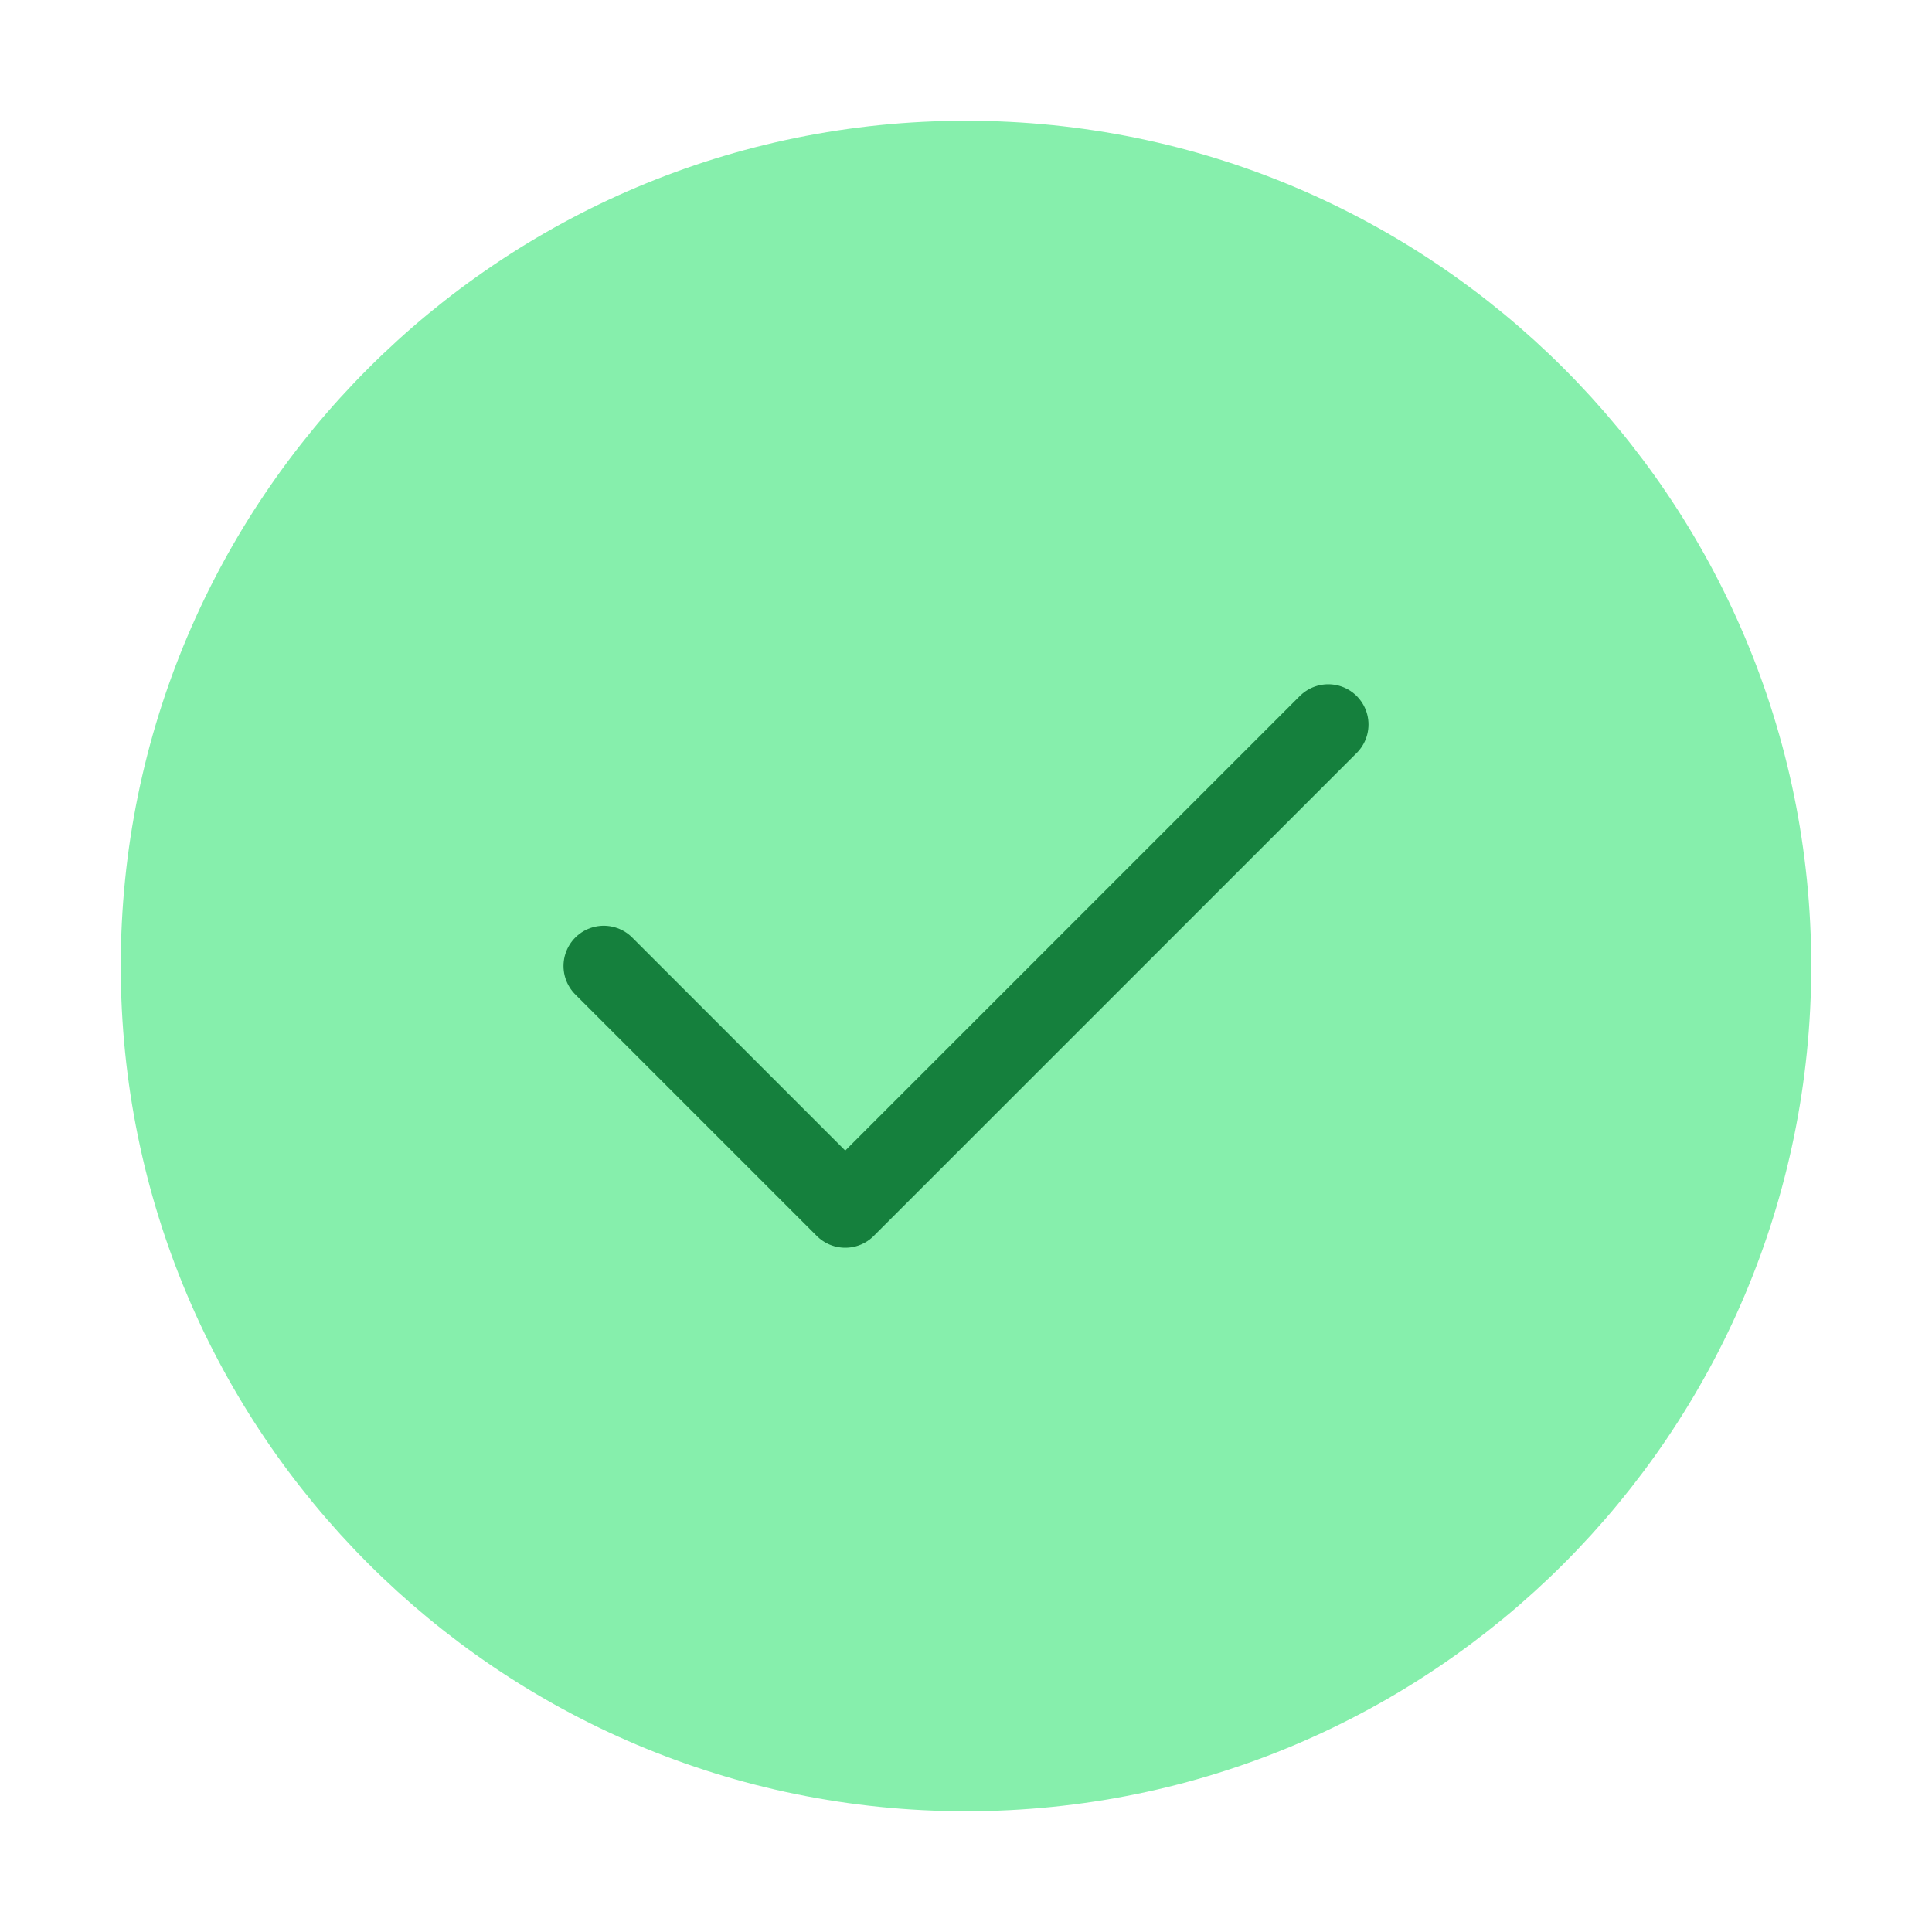 <svg width="48" height="48" viewBox="0 0 48 48" fill="none" xmlns="http://www.w3.org/2000/svg">
<path d="M24 44C35.046 44 44 35.046 44 24C44 12.954 35.046 4 24 4C12.954 4 4 12.954 4 24C4 35.046 12.954 44 24 44Z" fill="#86EFAC" stroke="#86EFAC" stroke-width="2" stroke-linecap="round" stroke-linejoin="round"/>
<path d="M15 24L21 30L33 18" stroke="#15803D" stroke-width="2" stroke-linecap="round" stroke-linejoin="round"/>
</svg>
